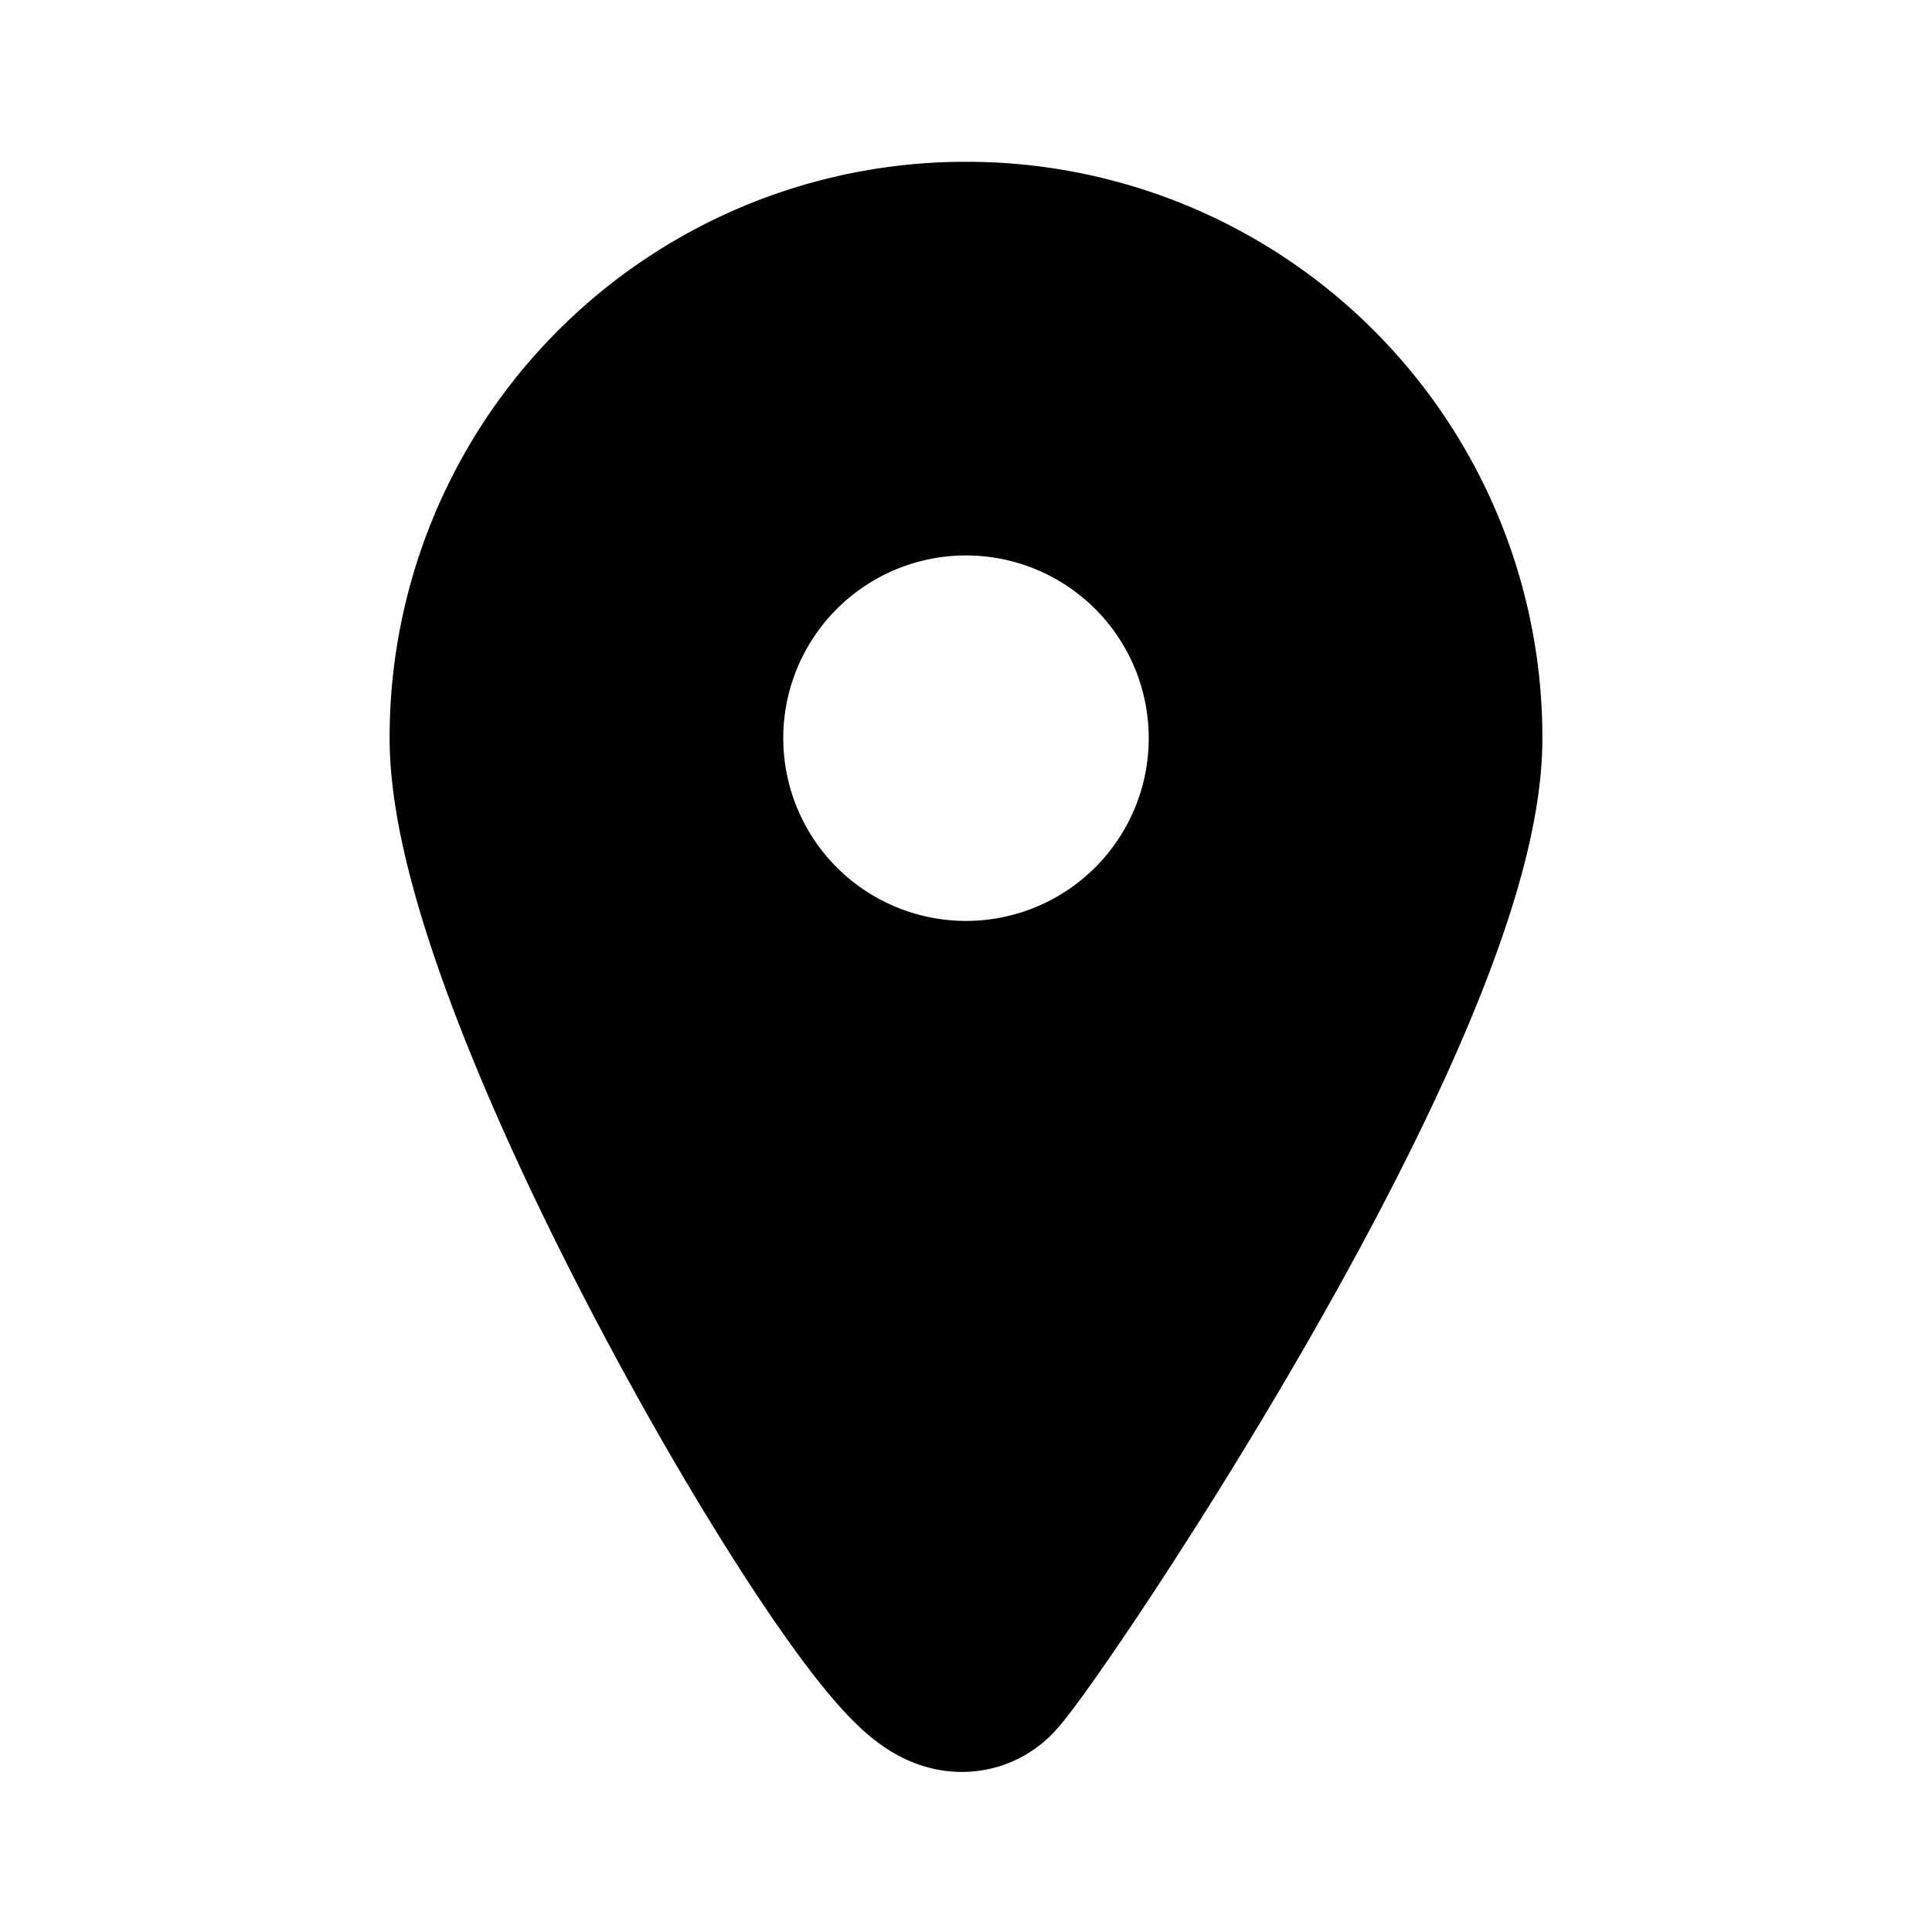 <svg xmlns="http://www.w3.org/2000/svg" width="24" height="24" viewBox="0 0 24 24"><path d="M12,3.51A5.65,5.65,0,0,0,6.34,9.17C6.34,12.3,11.53,21,12,20.49s5.66-8.19,5.66-11.32A5.65,5.65,0,0,0,12,3.51Zm0,9.43a3.77,3.77,0,1,1,3.77-3.77A3.77,3.77,0,0,1,12,12.94Z" style="stroke:#000;stroke-linecap:round;stroke-linejoin:round;stroke-width:3px"/></svg>